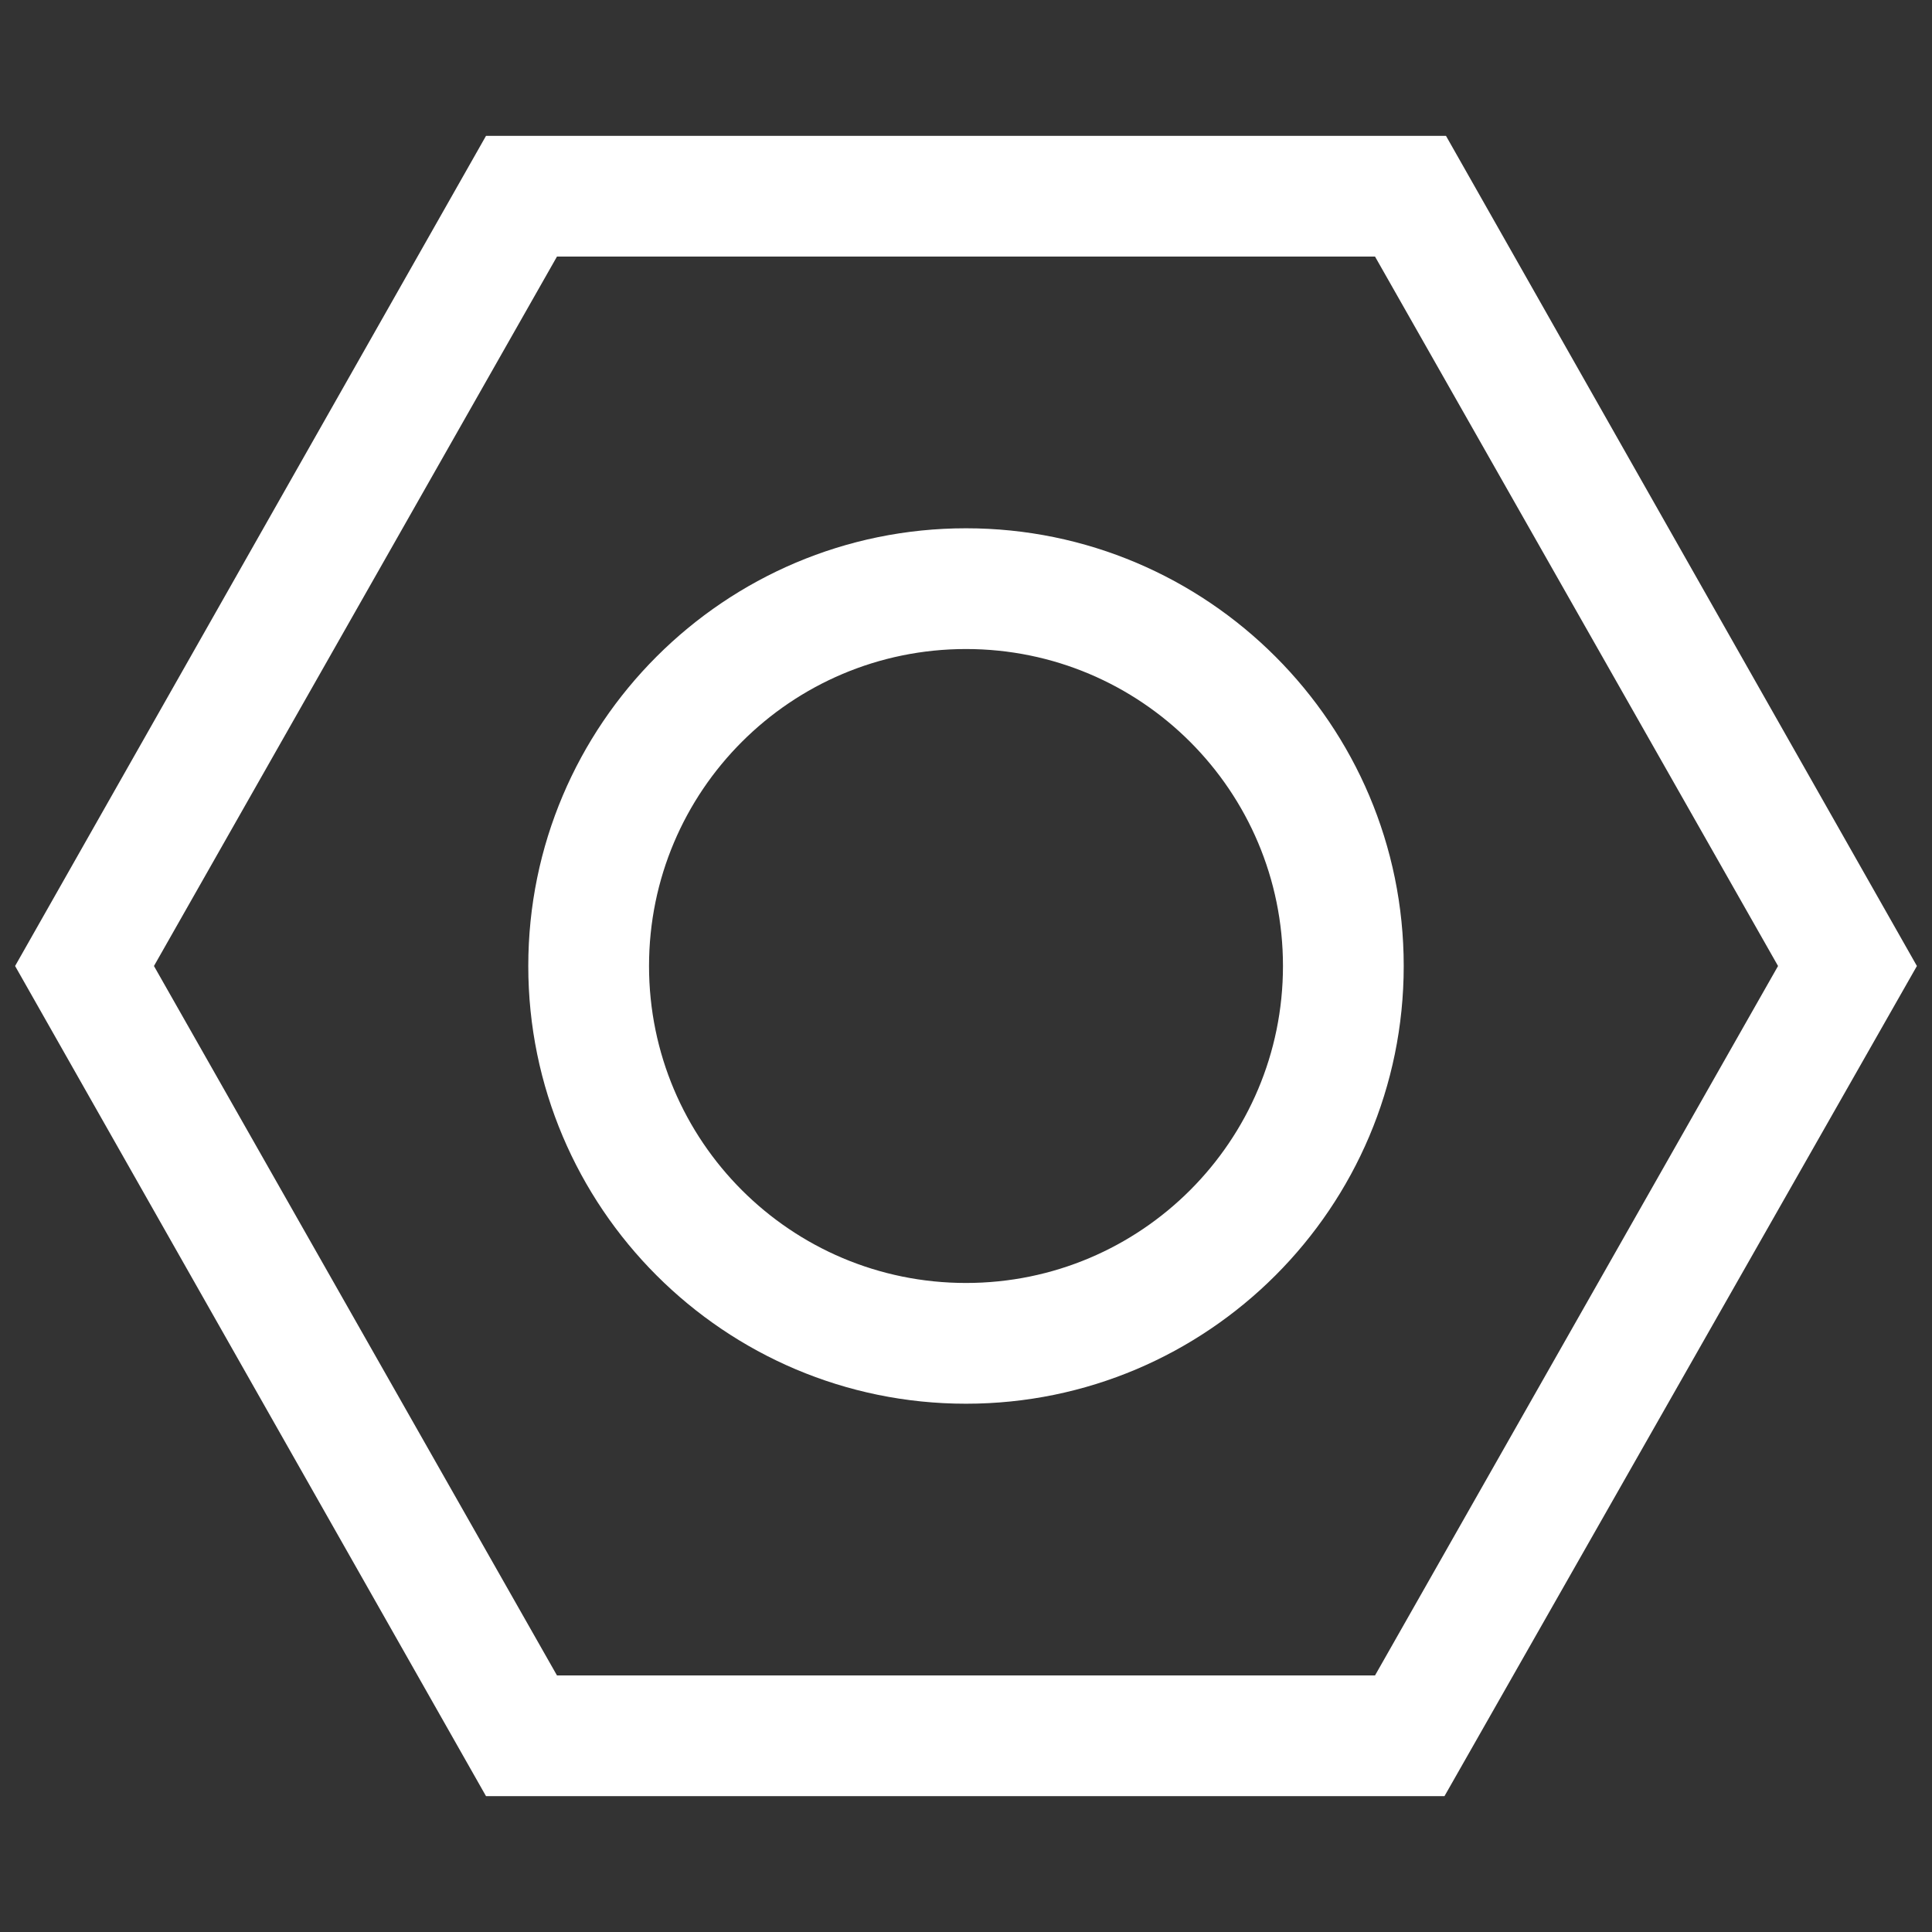<svg width="128" height="128" xmlns="http://www.w3.org/2000/svg">

 <rect width="100%" height="100%" fill="#333333" stroke="none"/>

 <g>
  <title>background</title>
  <rect fill="none" id="canvas_background" height="402" width="582" y="-1" x="-1"/>
 </g>
 <g>
  <title>Layer 1</title>
  <path fill="#ffffff" id="svg_2" d="m32.2,9l-31.2,55l31.2,55l63.5,0l31.3,-55l-31.2,-55l-63.6,0zm58.9,102l-54.2,0l-26.7,-47l26.7,-47l54.2,0l26.7,47l-26.7,47z"/>
  <path fill="#ffffff" id="svg_3" d="m64,35c-16,0 -29,13 -29,29c0,16 13,29 29,29s29,-13 29,-29c0,-16 -13,-29 -29,-29zm0,50c-11.6,0 -21,-9.4 -21,-21s9.4,-21 21,-21s21,9.4 21,21s-9.4,21 -21,21z"/>
 </g>
</svg>